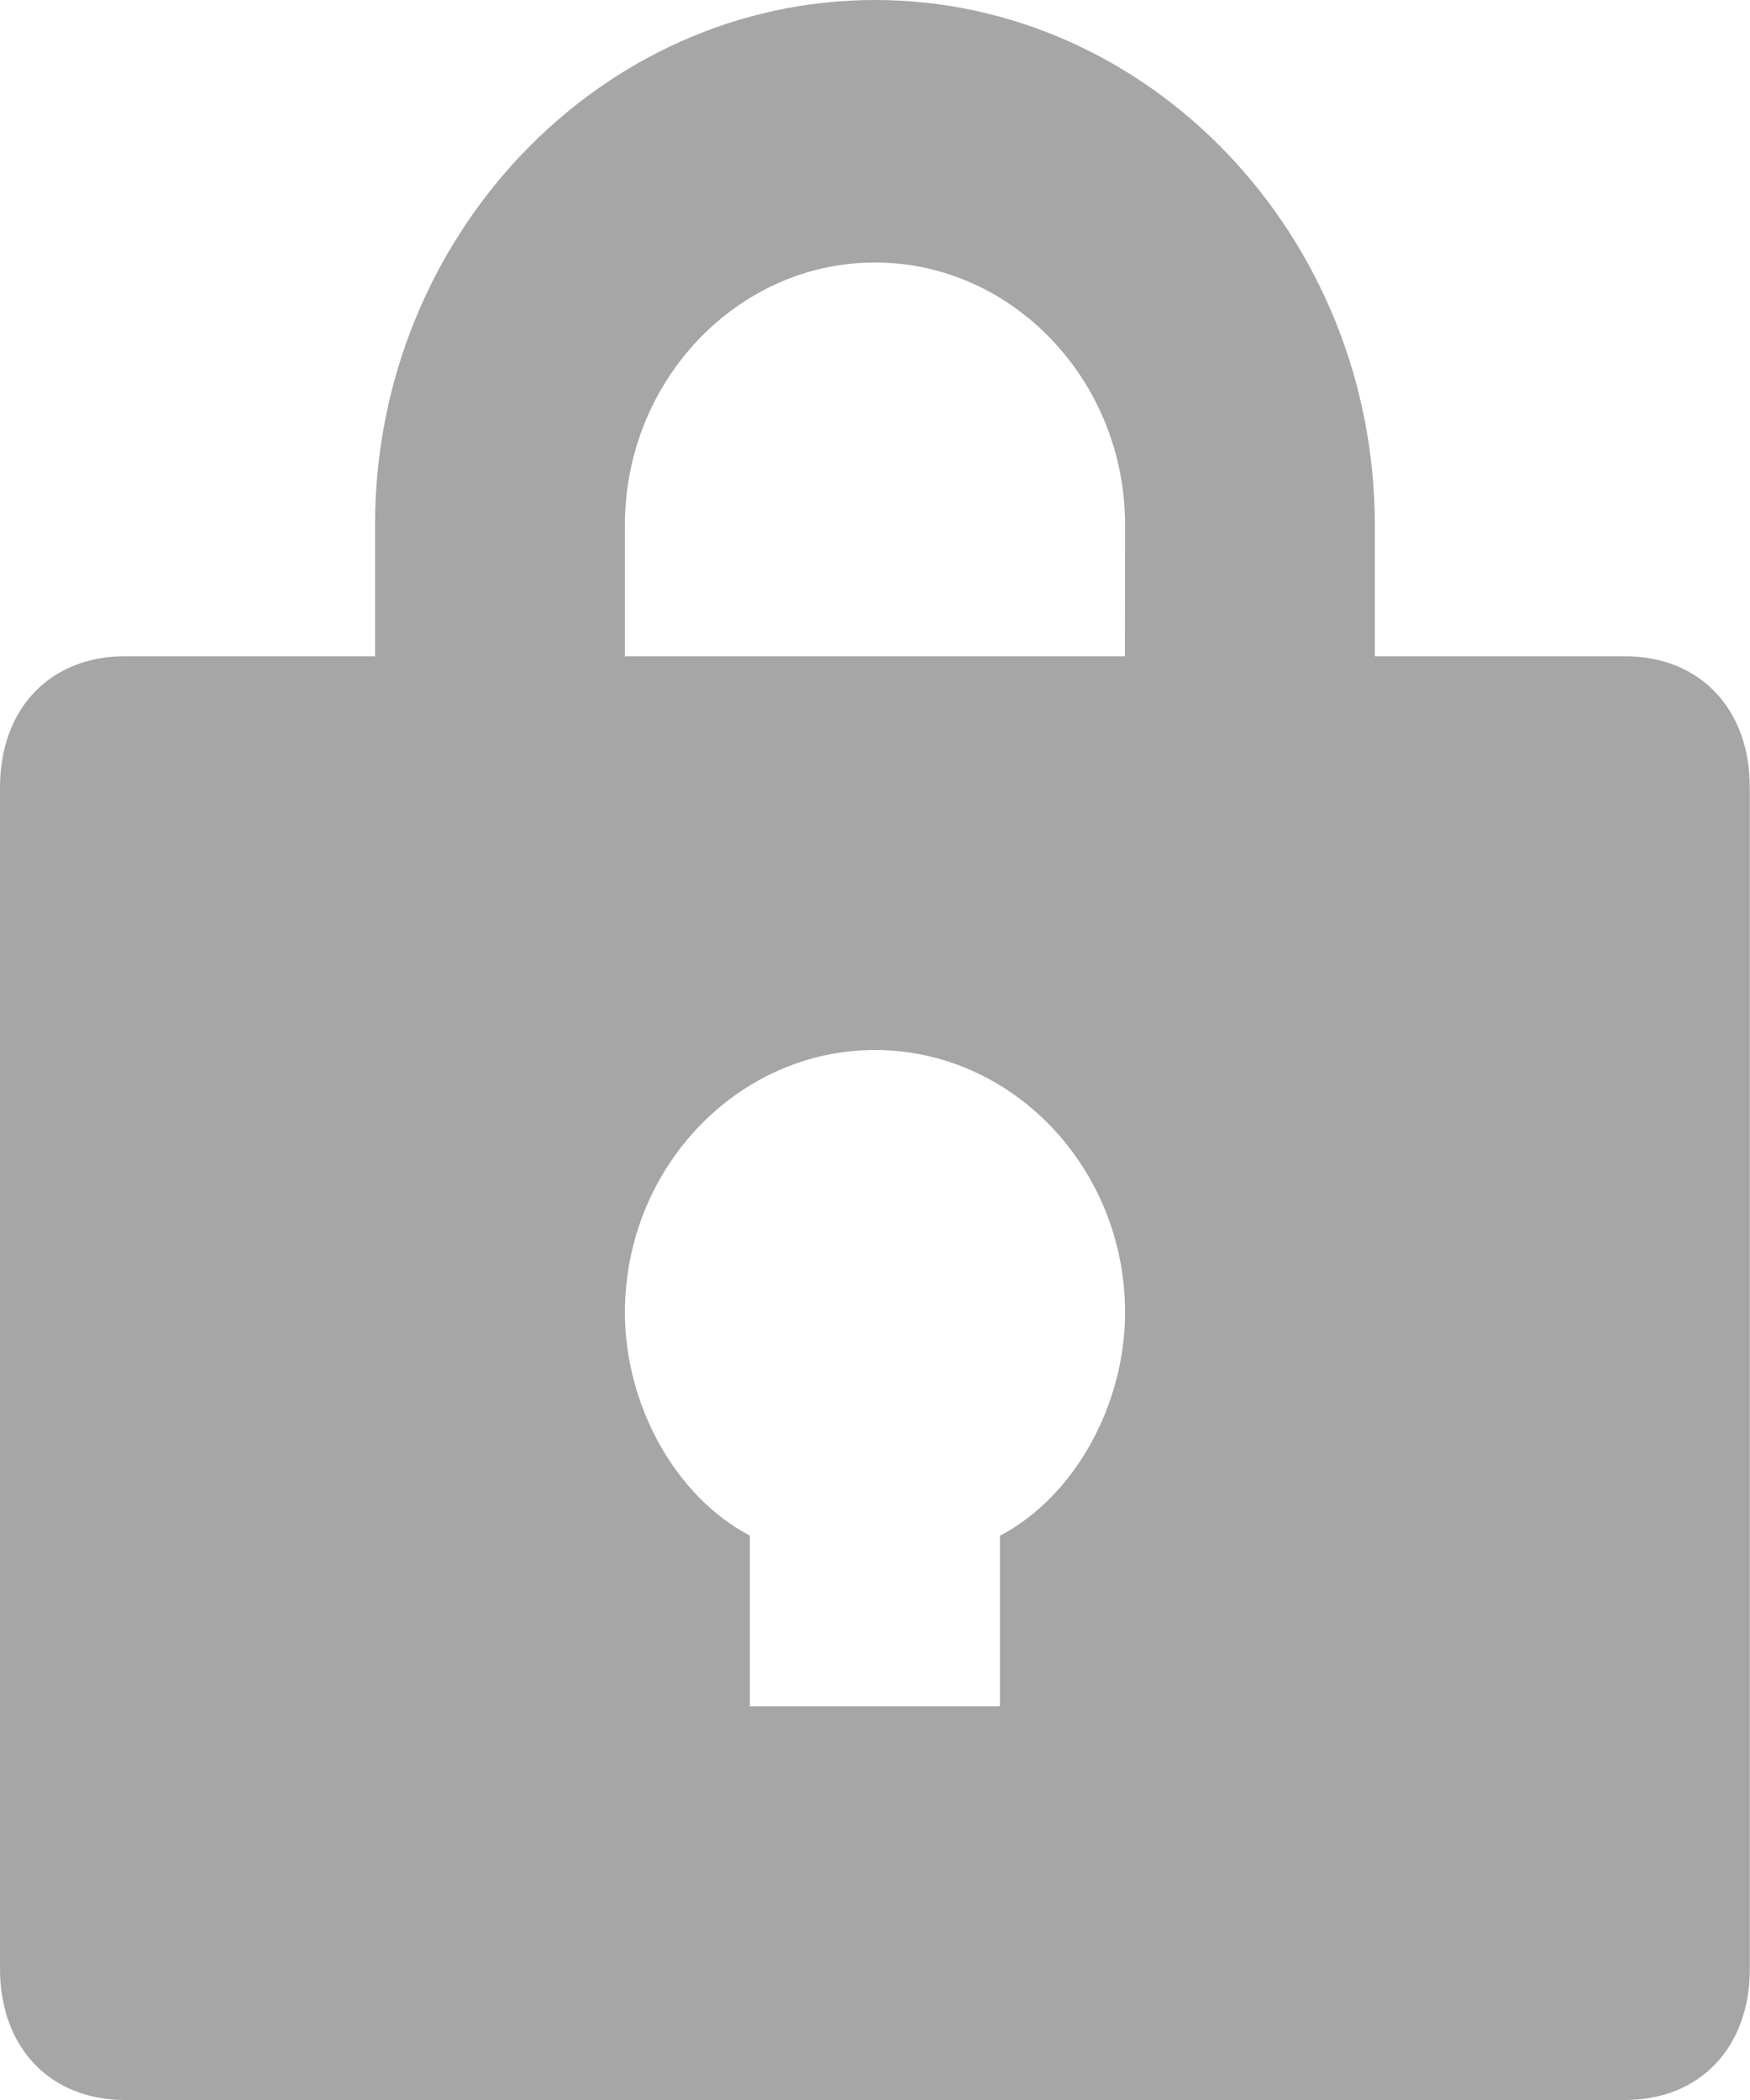 <svg fill="none" height="12" viewBox="0 0 10 12" width="10" xmlns="http://www.w3.org/2000/svg"><path d="m5 0c-1.571 0-2.857 1.35-2.857 3v.75h-1.429c-.429 0-.714.3-.714.75v6.75c0 .45.286.75.714.75h8.571c.429 0 .714-.3.714-.75v-6.75c0-.45-.286-.75-.714-.75h-1.429v-.75c0-1.65-1.286-3-2.857-3zm.714 8.775v.975h-1.429v-.975c-.429-.225-.714-.75-.714-1.275 0-.825.643-1.5 1.429-1.5s1.429.675 1.429 1.5c0 .525-.286 1.05-.714 1.275zm.714-5.025h-2.857v-.75c0-.825.643-1.5 1.429-1.5s1.429.675 1.429 1.5z" fill="#a6a6a6"/></svg>